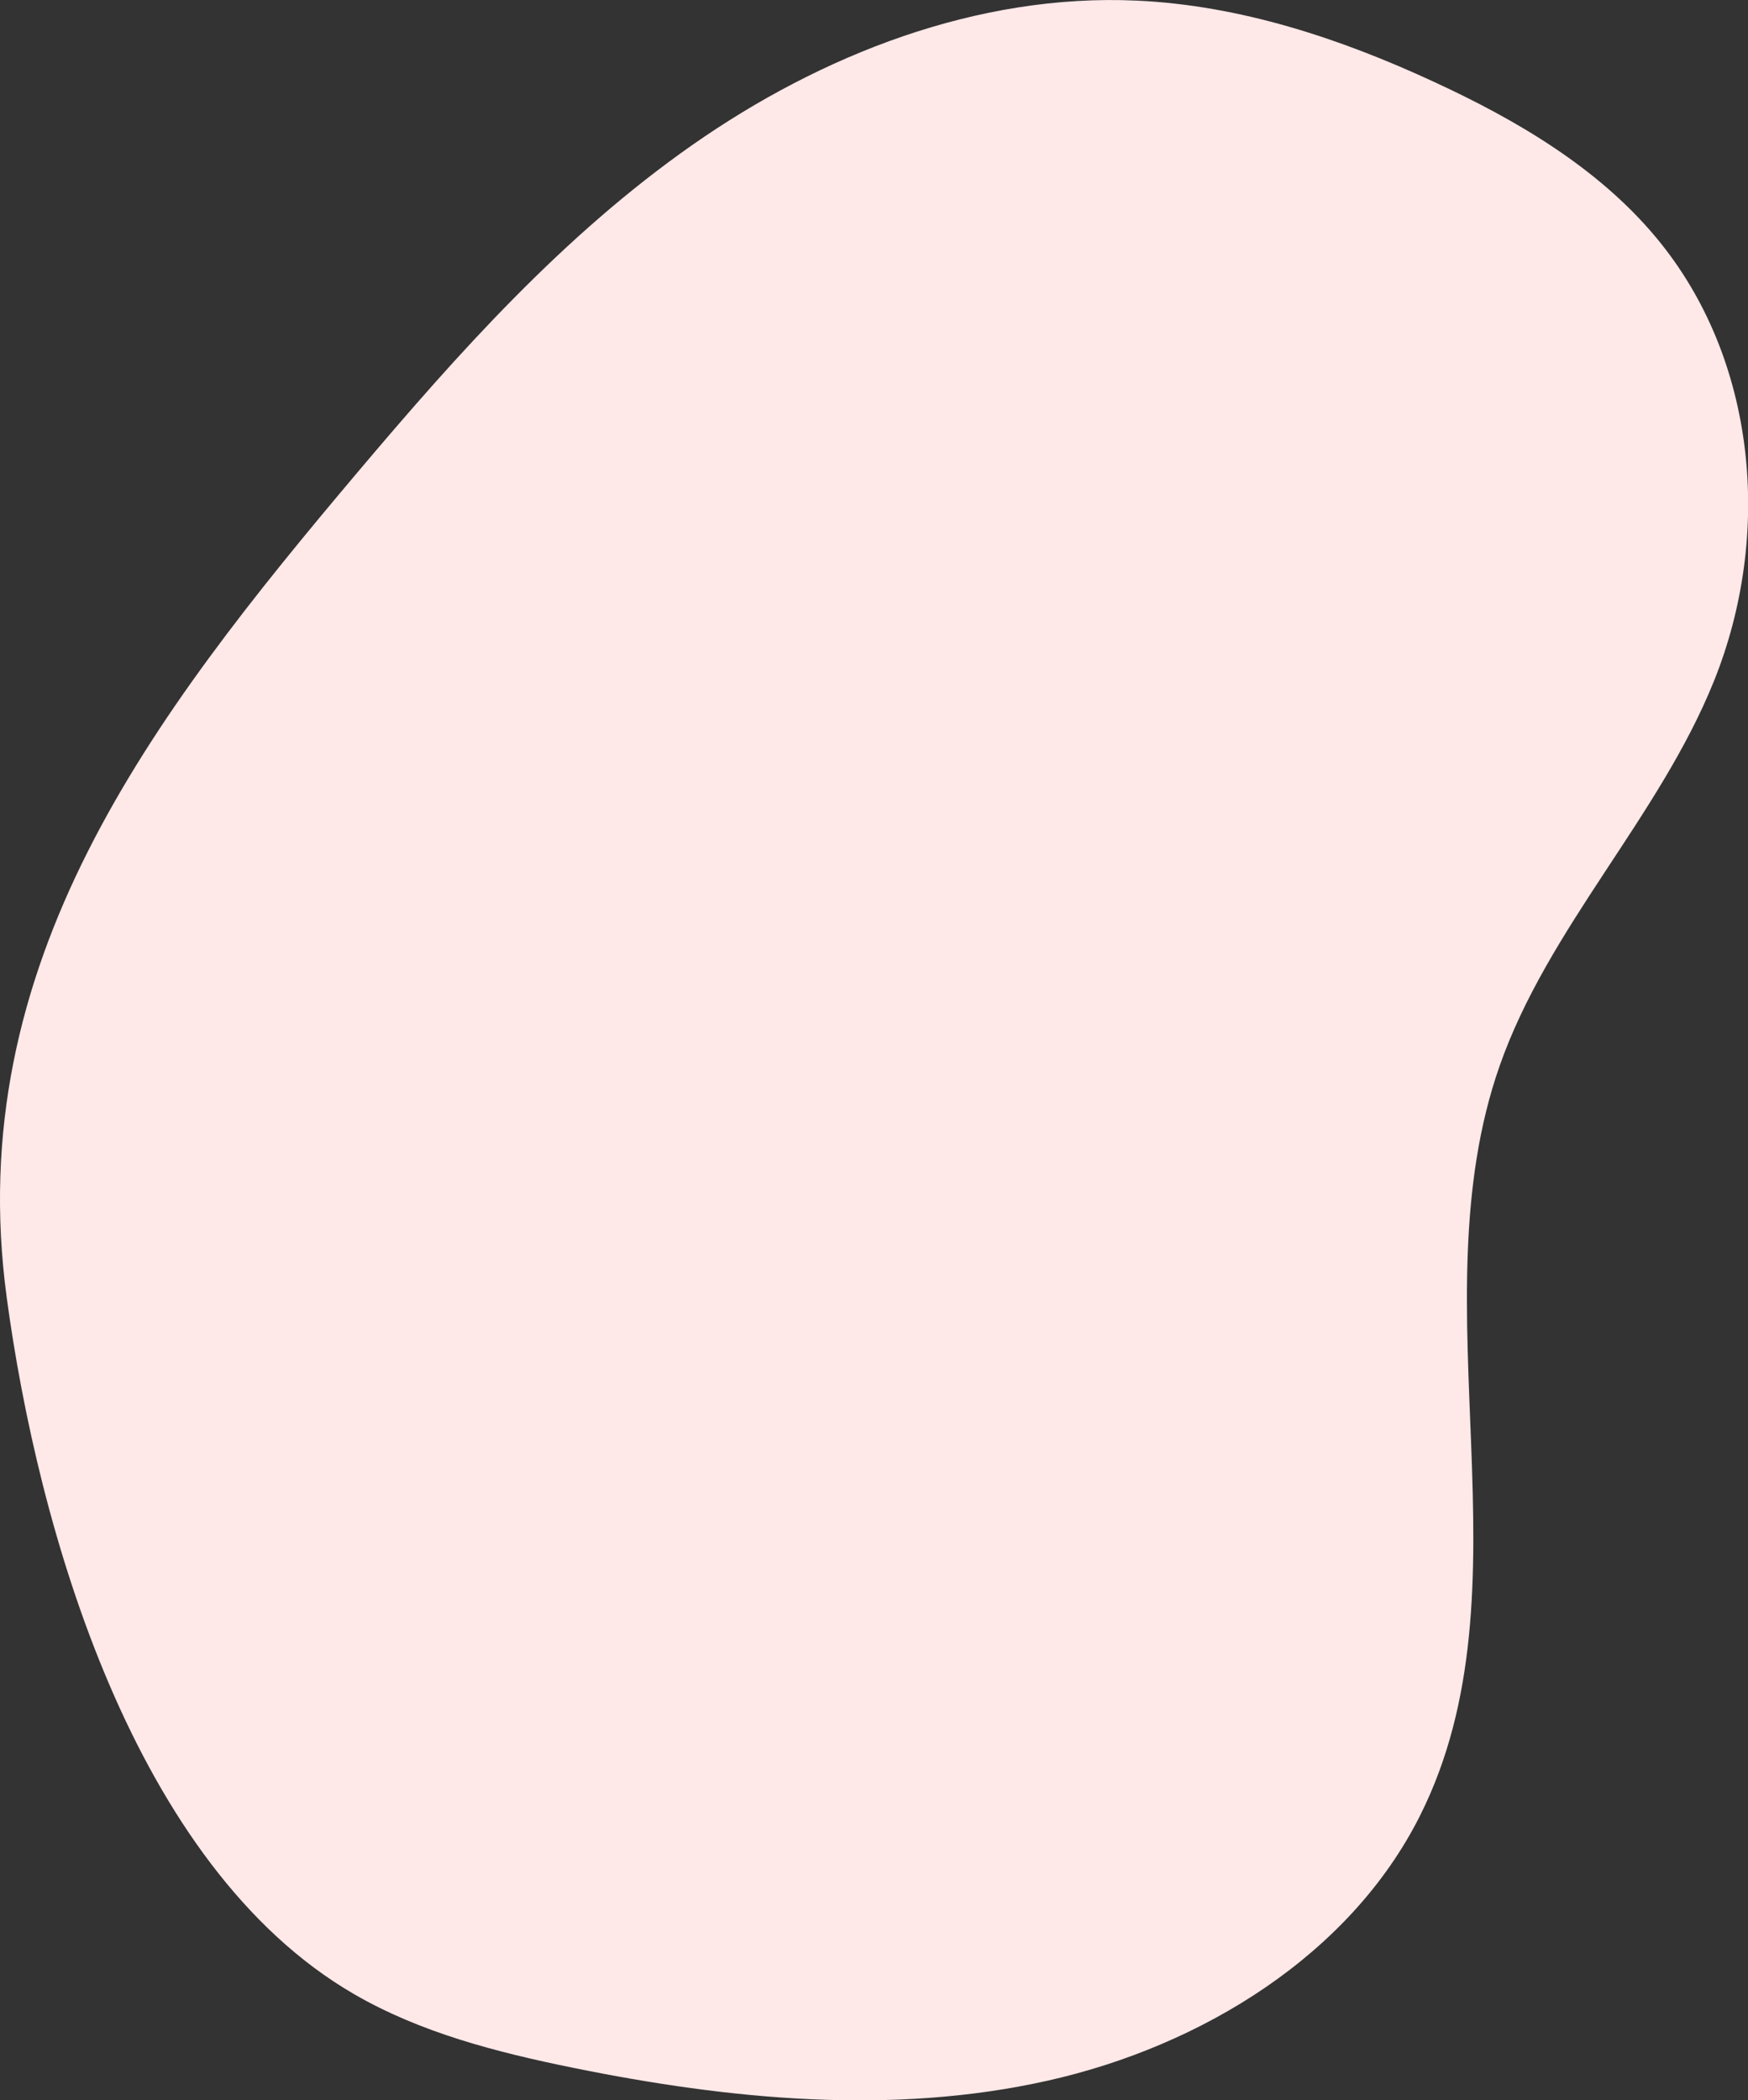 <svg xmlns="http://www.w3.org/2000/svg" viewBox="0 0 369.88 444.34"><rect x="0" y="0" width="369.88" height="444.34" fill="#333333" stroke="none"/><defs><style>.cls-1{fill:#ffe8e8;}</style></defs><title>Recurso 5</title><g id="Capa_2" data-name="Capa 2"><g id="Rsa"><path class="cls-1" d="M75.71,99.86C97,74.65,119.25,49.73,146.53,30.65s60.32-32.06,94-30.52c21.89,1,43.07,8,62.86,17.17,17.61,8.12,34.76,18.23,47,32.9,21.48,25.7,24.69,63.07,12.3,93.86-11.6,28.84-35.18,52.26-45.41,81.58-17.72,50.78,7.4,110.3-16.81,158.52-14.72,29.32-46,48.71-78.82,56.06s-67.35,4-100.36-2.73c-16.11-3.27-32.3-7.42-46.41-15.61C28.19,394.78,8,323.37,1.42,274.5-8.12,204,31.89,151.77,75.71,99.86Z"/></g></g></svg>